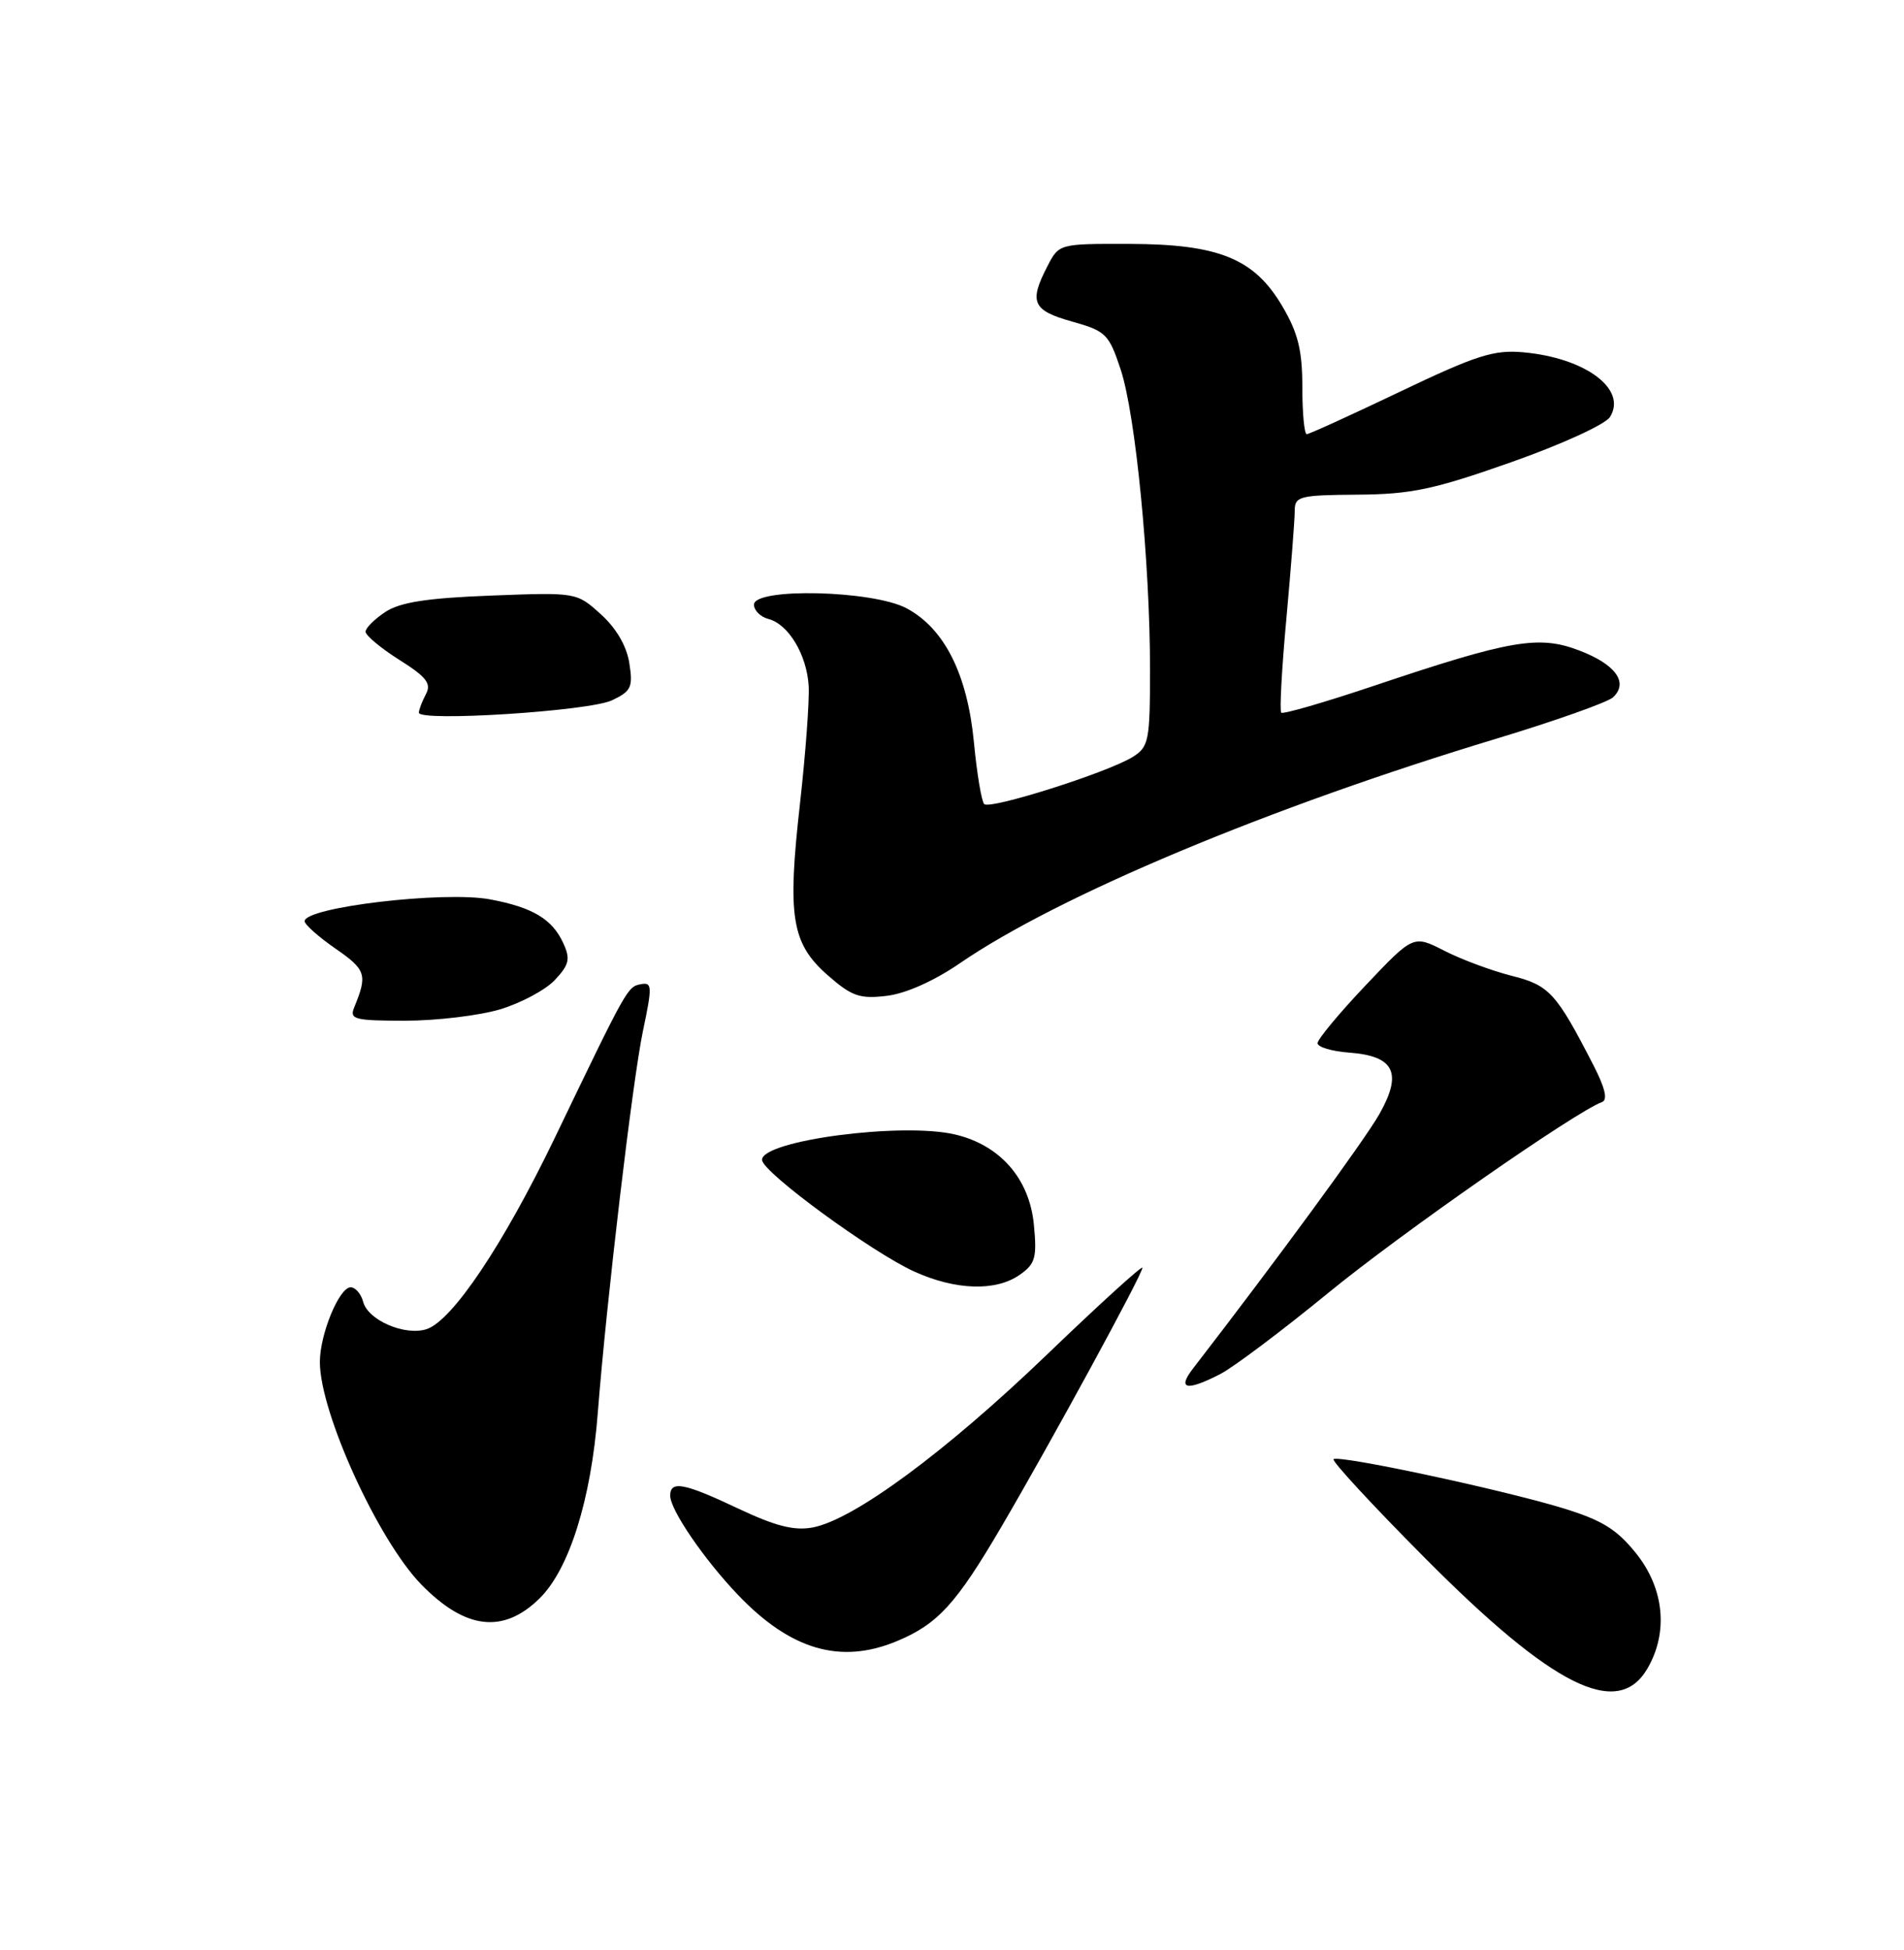 <?xml version="1.0" encoding="UTF-8" standalone="no"?>
<!DOCTYPE svg PUBLIC "-//W3C//DTD SVG 1.1//EN" "http://www.w3.org/Graphics/SVG/1.1/DTD/svg11.dtd" >
<svg xmlns="http://www.w3.org/2000/svg" xmlns:xlink="http://www.w3.org/1999/xlink" version="1.1" viewBox="0 0 250 256">
 <g >
 <path fill="currentColor"
d=" M 216.28 219.10 C 219.09 214.34 218.53 208.54 214.81 203.91 C 212.25 200.73 210.32 199.55 205.06 197.95 C 196.87 195.48 175.70 190.96 175.10 191.57 C 174.85 191.81 180.24 197.65 187.08 204.52 C 203.88 221.44 212.39 225.69 216.28 219.10 Z  M 117.77 215.45 C 123.13 213.21 125.53 210.59 131.45 200.50 C 138.05 189.24 150.00 167.30 150.00 166.44 C 150.00 166.08 144.34 171.23 137.43 177.87 C 124.15 190.63 112.10 199.51 106.71 200.53 C 104.28 200.98 101.84 200.36 96.98 198.07 C 89.82 194.68 88.00 194.33 88.00 196.36 C 88.00 198.21 92.41 204.67 96.85 209.33 C 103.79 216.62 110.37 218.54 117.77 215.45 Z  M 70.82 209.87 C 74.73 206.05 77.61 196.91 78.49 185.50 C 79.63 170.87 83.05 141.89 84.42 135.35 C 85.66 129.47 85.63 128.92 84.14 129.21 C 82.39 129.54 82.35 129.62 72.84 149.39 C 66.09 163.40 59.37 173.43 55.99 174.50 C 53.15 175.40 48.32 173.32 47.69 170.92 C 47.41 169.86 46.67 169.00 46.04 169.00 C 44.54 169.00 42.00 175.16 42.00 178.81 C 42.00 185.45 49.65 202.21 55.32 208.02 C 61.10 213.93 66.06 214.52 70.82 209.87 Z  M 160.26 180.37 C 161.99 179.47 168.38 174.67 174.46 169.69 C 183.97 161.90 206.88 145.94 210.35 144.68 C 211.12 144.40 210.76 142.84 209.24 139.88 C 204.32 130.31 203.43 129.35 198.47 128.10 C 195.86 127.44 191.90 125.97 189.65 124.82 C 185.58 122.74 185.58 122.74 179.29 129.38 C 175.83 133.03 173.00 136.44 173.00 136.95 C 173.00 137.46 174.87 138.02 177.15 138.19 C 183.09 138.63 184.18 140.85 181.11 146.27 C 179.18 149.68 167.67 165.39 156.67 179.63 C 154.51 182.41 155.79 182.68 160.26 180.37 Z  M 133.89 167.36 C 135.94 165.93 136.17 165.12 135.75 160.77 C 135.17 154.74 131.32 150.33 125.41 148.94 C 118.45 147.29 99.93 149.74 100.06 152.29 C 100.14 153.91 114.48 164.41 120.06 166.94 C 125.47 169.39 130.76 169.56 133.89 167.36 Z  M 65.63 132.52 C 68.37 131.70 71.62 129.97 72.85 128.66 C 74.74 126.65 74.91 125.90 73.97 123.84 C 72.52 120.66 69.95 119.12 64.34 118.07 C 58.29 116.94 40.00 119.10 40.00 120.94 C 40.00 121.37 41.83 123.00 44.07 124.55 C 48.07 127.32 48.27 127.96 46.51 132.25 C 45.86 133.82 46.53 134.00 53.21 134.00 C 57.30 134.00 62.88 133.33 65.63 132.52 Z  M 126.00 126.48 C 138.98 117.57 166.65 105.98 196.50 96.97 C 204.20 94.64 211.08 92.20 211.79 91.55 C 213.87 89.62 212.14 87.22 207.37 85.40 C 202.04 83.36 198.38 83.99 180.29 90.07 C 173.89 92.22 168.46 93.79 168.23 93.56 C 168.00 93.33 168.30 87.75 168.91 81.15 C 169.51 74.55 170.00 68.22 170.00 67.08 C 170.00 65.15 170.58 65.00 178.25 64.94 C 185.29 64.89 188.24 64.27 198.39 60.69 C 204.99 58.37 210.78 55.72 211.39 54.75 C 213.69 51.10 208.19 46.99 200.01 46.25 C 196.14 45.90 193.84 46.64 183.83 51.42 C 177.40 54.49 171.89 57.00 171.58 57.00 C 171.26 57.00 171.00 54.23 171.00 50.84 C 171.00 46.01 170.44 43.72 168.40 40.25 C 164.71 33.95 160.07 32.05 148.28 32.02 C 139.06 32.00 139.05 32.00 137.53 34.95 C 135.08 39.67 135.57 40.76 140.75 42.21 C 145.21 43.46 145.60 43.85 147.15 48.52 C 149.10 54.42 151.00 73.81 151.00 87.90 C 151.00 97.24 150.84 98.05 148.75 99.36 C 145.50 101.40 129.99 106.32 129.23 105.56 C 128.88 105.21 128.27 101.57 127.88 97.47 C 127.02 88.49 124.00 82.50 119.02 79.85 C 114.57 77.49 99.00 77.13 99.00 79.38 C 99.00 80.14 99.85 80.99 100.90 81.26 C 103.53 81.95 105.93 85.94 106.18 90.05 C 106.29 91.95 105.78 98.90 105.04 105.50 C 103.36 120.37 103.92 123.85 108.69 128.04 C 111.83 130.79 112.88 131.16 116.41 130.74 C 118.91 130.45 122.63 128.79 126.00 126.48 Z  M 80.35 91.94 C 82.89 90.74 83.13 90.21 82.63 87.05 C 82.28 84.80 80.90 82.45 78.88 80.63 C 75.70 77.76 75.69 77.76 64.46 78.19 C 56.09 78.51 52.56 79.06 50.61 80.33 C 49.18 81.28 48.00 82.44 48.00 82.93 C 48.00 83.42 49.99 85.08 52.42 86.62 C 56.01 88.88 56.67 89.74 55.92 91.14 C 55.42 92.09 55.00 93.18 55.00 93.56 C 55.00 94.78 77.37 93.36 80.35 91.94 Z "/>
</g>
</svg>